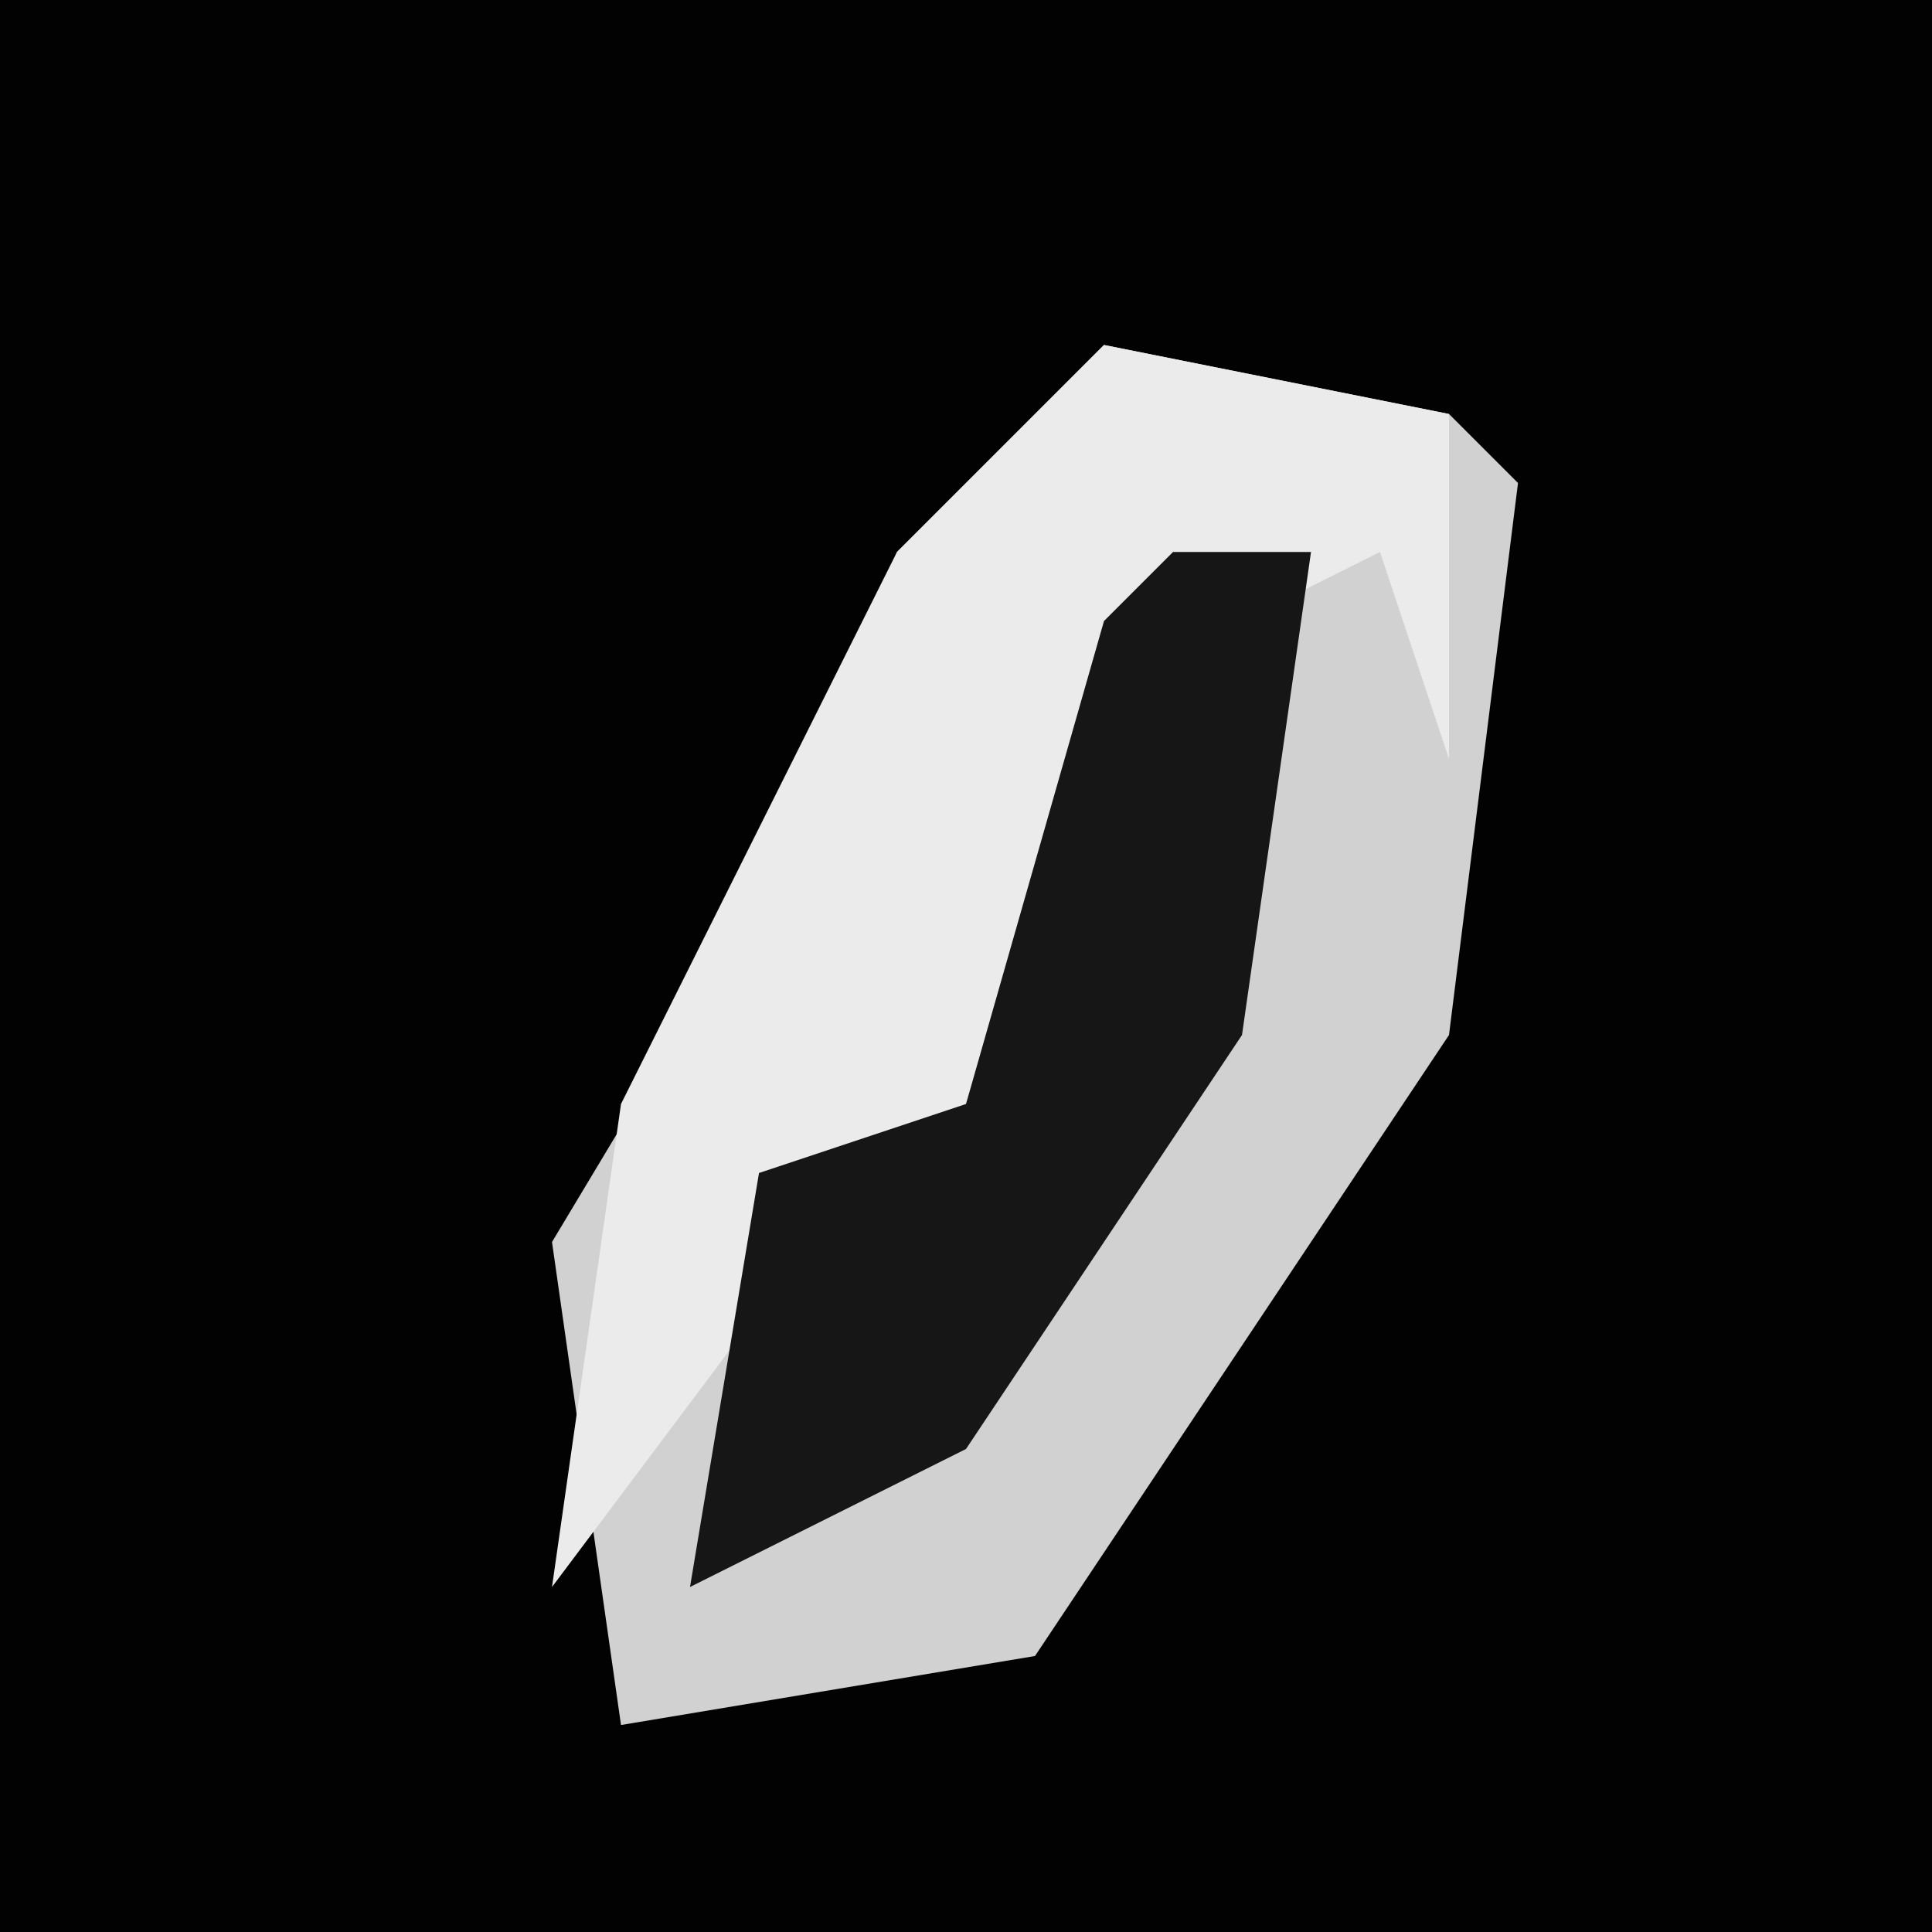 <?xml version="1.0" encoding="UTF-8"?>
<svg version="1.1" xmlns="http://www.w3.org/2000/svg" width="28" height="28">
<path d="M0,0 L28,0 L28,28 L0,28 Z " fill="#020202" transform="translate(0,0)"/>
<path d="M0,0 L5,1 L6,2 L5,10 L-1,19 L-7,20 L-8,13 L-5,8 L-3,3 Z " fill="#D1D1D1" transform="translate(16,5)"/>
<path d="M0,0 L5,1 L5,6 L4,3 L0,5 L-2,11 L-5,14 L-8,18 L-7,11 L-3,3 Z " fill="#EBEBEB" transform="translate(16,5)"/>
<path d="M0,0 L2,0 L1,7 L-3,13 L-7,15 L-6,9 L-3,8 L-1,1 Z " fill="#161616" transform="translate(17,8)"/>
</svg>
